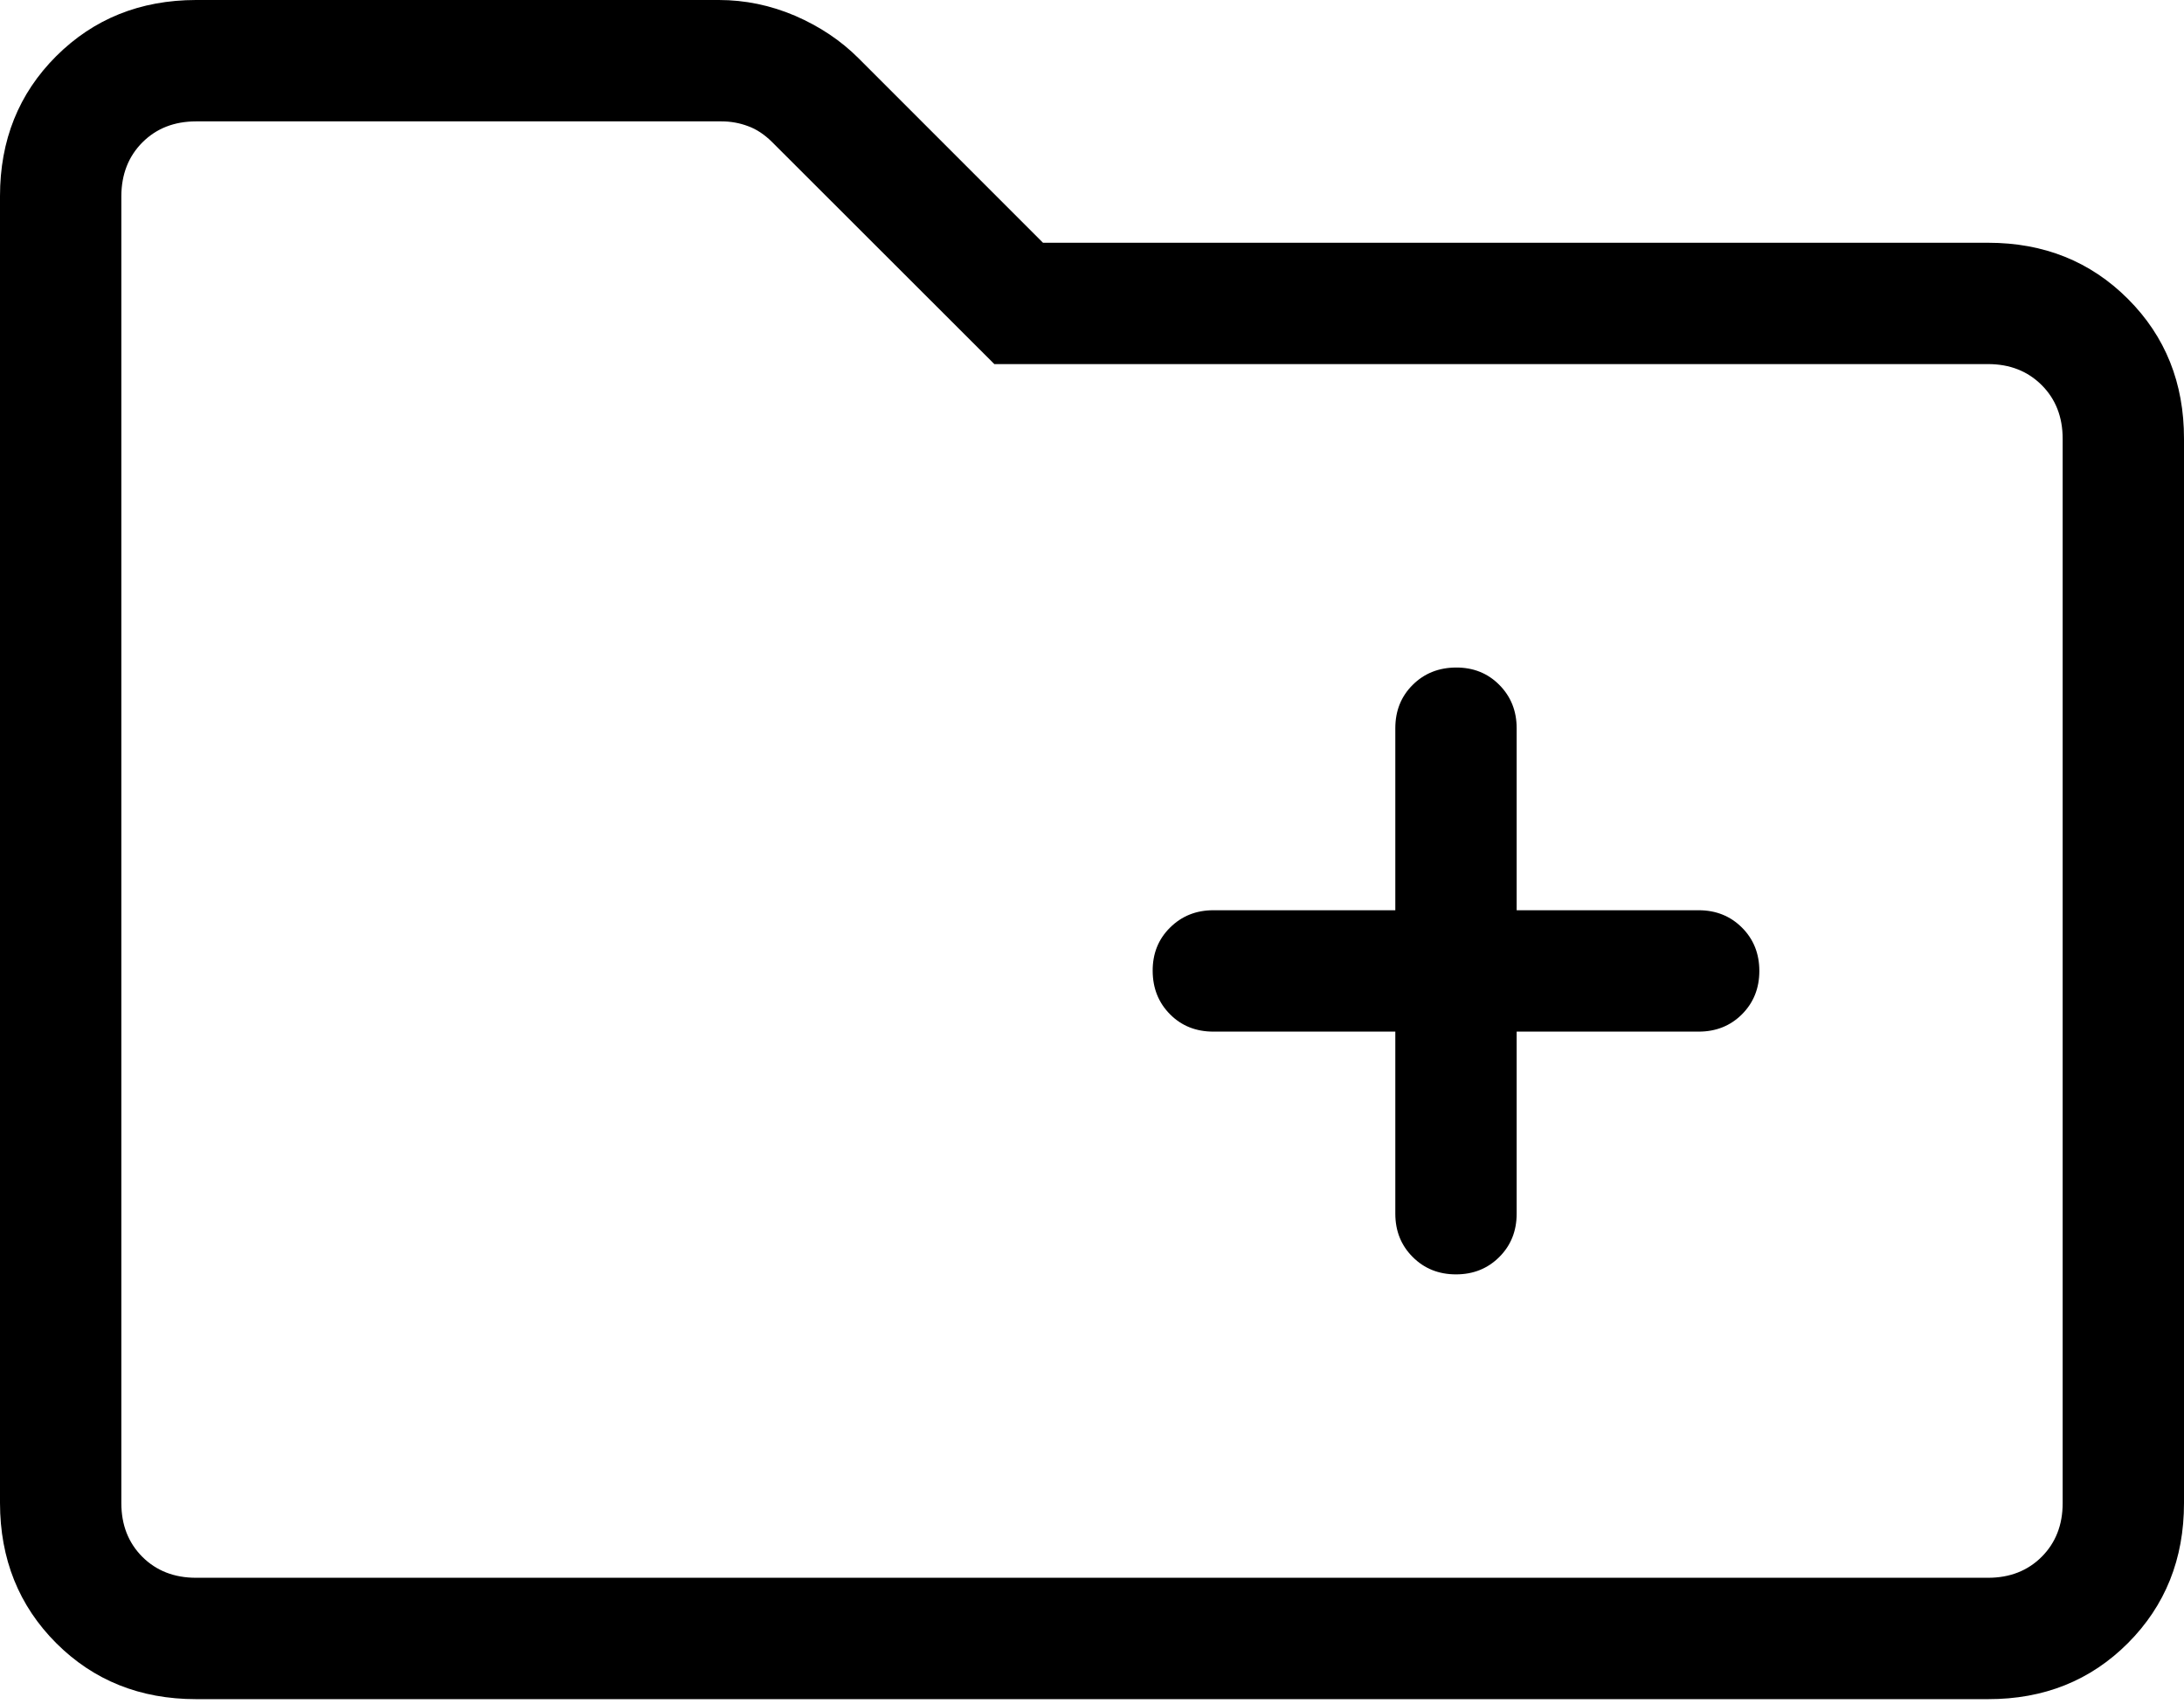 <svg width="50" height="39" viewBox="0 0 50 39" fill="none" xmlns="http://www.w3.org/2000/svg">
<path d="M4.489 38.889C3.209 38.889 2.142 38.461 1.286 37.606C0.431 36.75 0.002 35.681 0 34.4V4.489C0 3.209 0.429 2.142 1.286 1.286C2.144 0.431 3.21 0.002 4.486 0H16.458C17.056 0 17.638 0.12 18.203 0.361C18.768 0.606 19.251 0.929 19.653 1.331L23.878 5.556H45.514C46.792 5.556 47.859 5.984 48.717 6.842C49.574 7.699 50.002 8.767 50 10.044V34.403C50 35.681 49.572 36.748 48.717 37.606C47.861 38.463 46.794 38.891 45.514 38.889H4.489ZM4.489 36.111H45.514C46.012 36.111 46.421 35.951 46.742 35.631C47.062 35.31 47.222 34.901 47.222 34.403V10.042C47.222 9.544 47.062 9.134 46.742 8.814C46.421 8.494 46.012 8.333 45.514 8.333H22.764L17.683 3.258C17.506 3.081 17.319 2.956 17.122 2.886C16.93 2.814 16.728 2.778 16.517 2.778H4.489C3.991 2.778 3.581 2.938 3.261 3.258C2.941 3.579 2.78 3.989 2.778 4.489V34.403C2.778 34.901 2.938 35.31 3.258 35.631C3.579 35.951 3.989 36.111 4.489 36.111ZM31.944 23.611V27.778C31.944 28.174 32.077 28.505 32.342 28.769C32.606 29.034 32.937 29.167 33.333 29.167C33.73 29.167 34.06 29.034 34.325 28.769C34.59 28.505 34.722 28.174 34.722 27.778V23.611H38.889C39.285 23.611 39.616 23.479 39.881 23.214C40.145 22.949 40.278 22.619 40.278 22.222C40.278 21.826 40.145 21.495 39.881 21.231C39.616 20.966 39.285 20.833 38.889 20.833H34.722V16.667C34.722 16.272 34.59 15.942 34.325 15.675C34.06 15.408 33.73 15.276 33.333 15.278C32.937 15.28 32.606 15.412 32.342 15.675C32.077 15.938 31.944 16.268 31.944 16.667V20.833H27.778C27.383 20.833 27.053 20.966 26.786 21.231C26.519 21.495 26.387 21.826 26.389 22.222C26.391 22.619 26.523 22.949 26.786 23.214C27.049 23.479 27.38 23.611 27.778 23.611H31.944Z" fill="black"/>
</svg>
